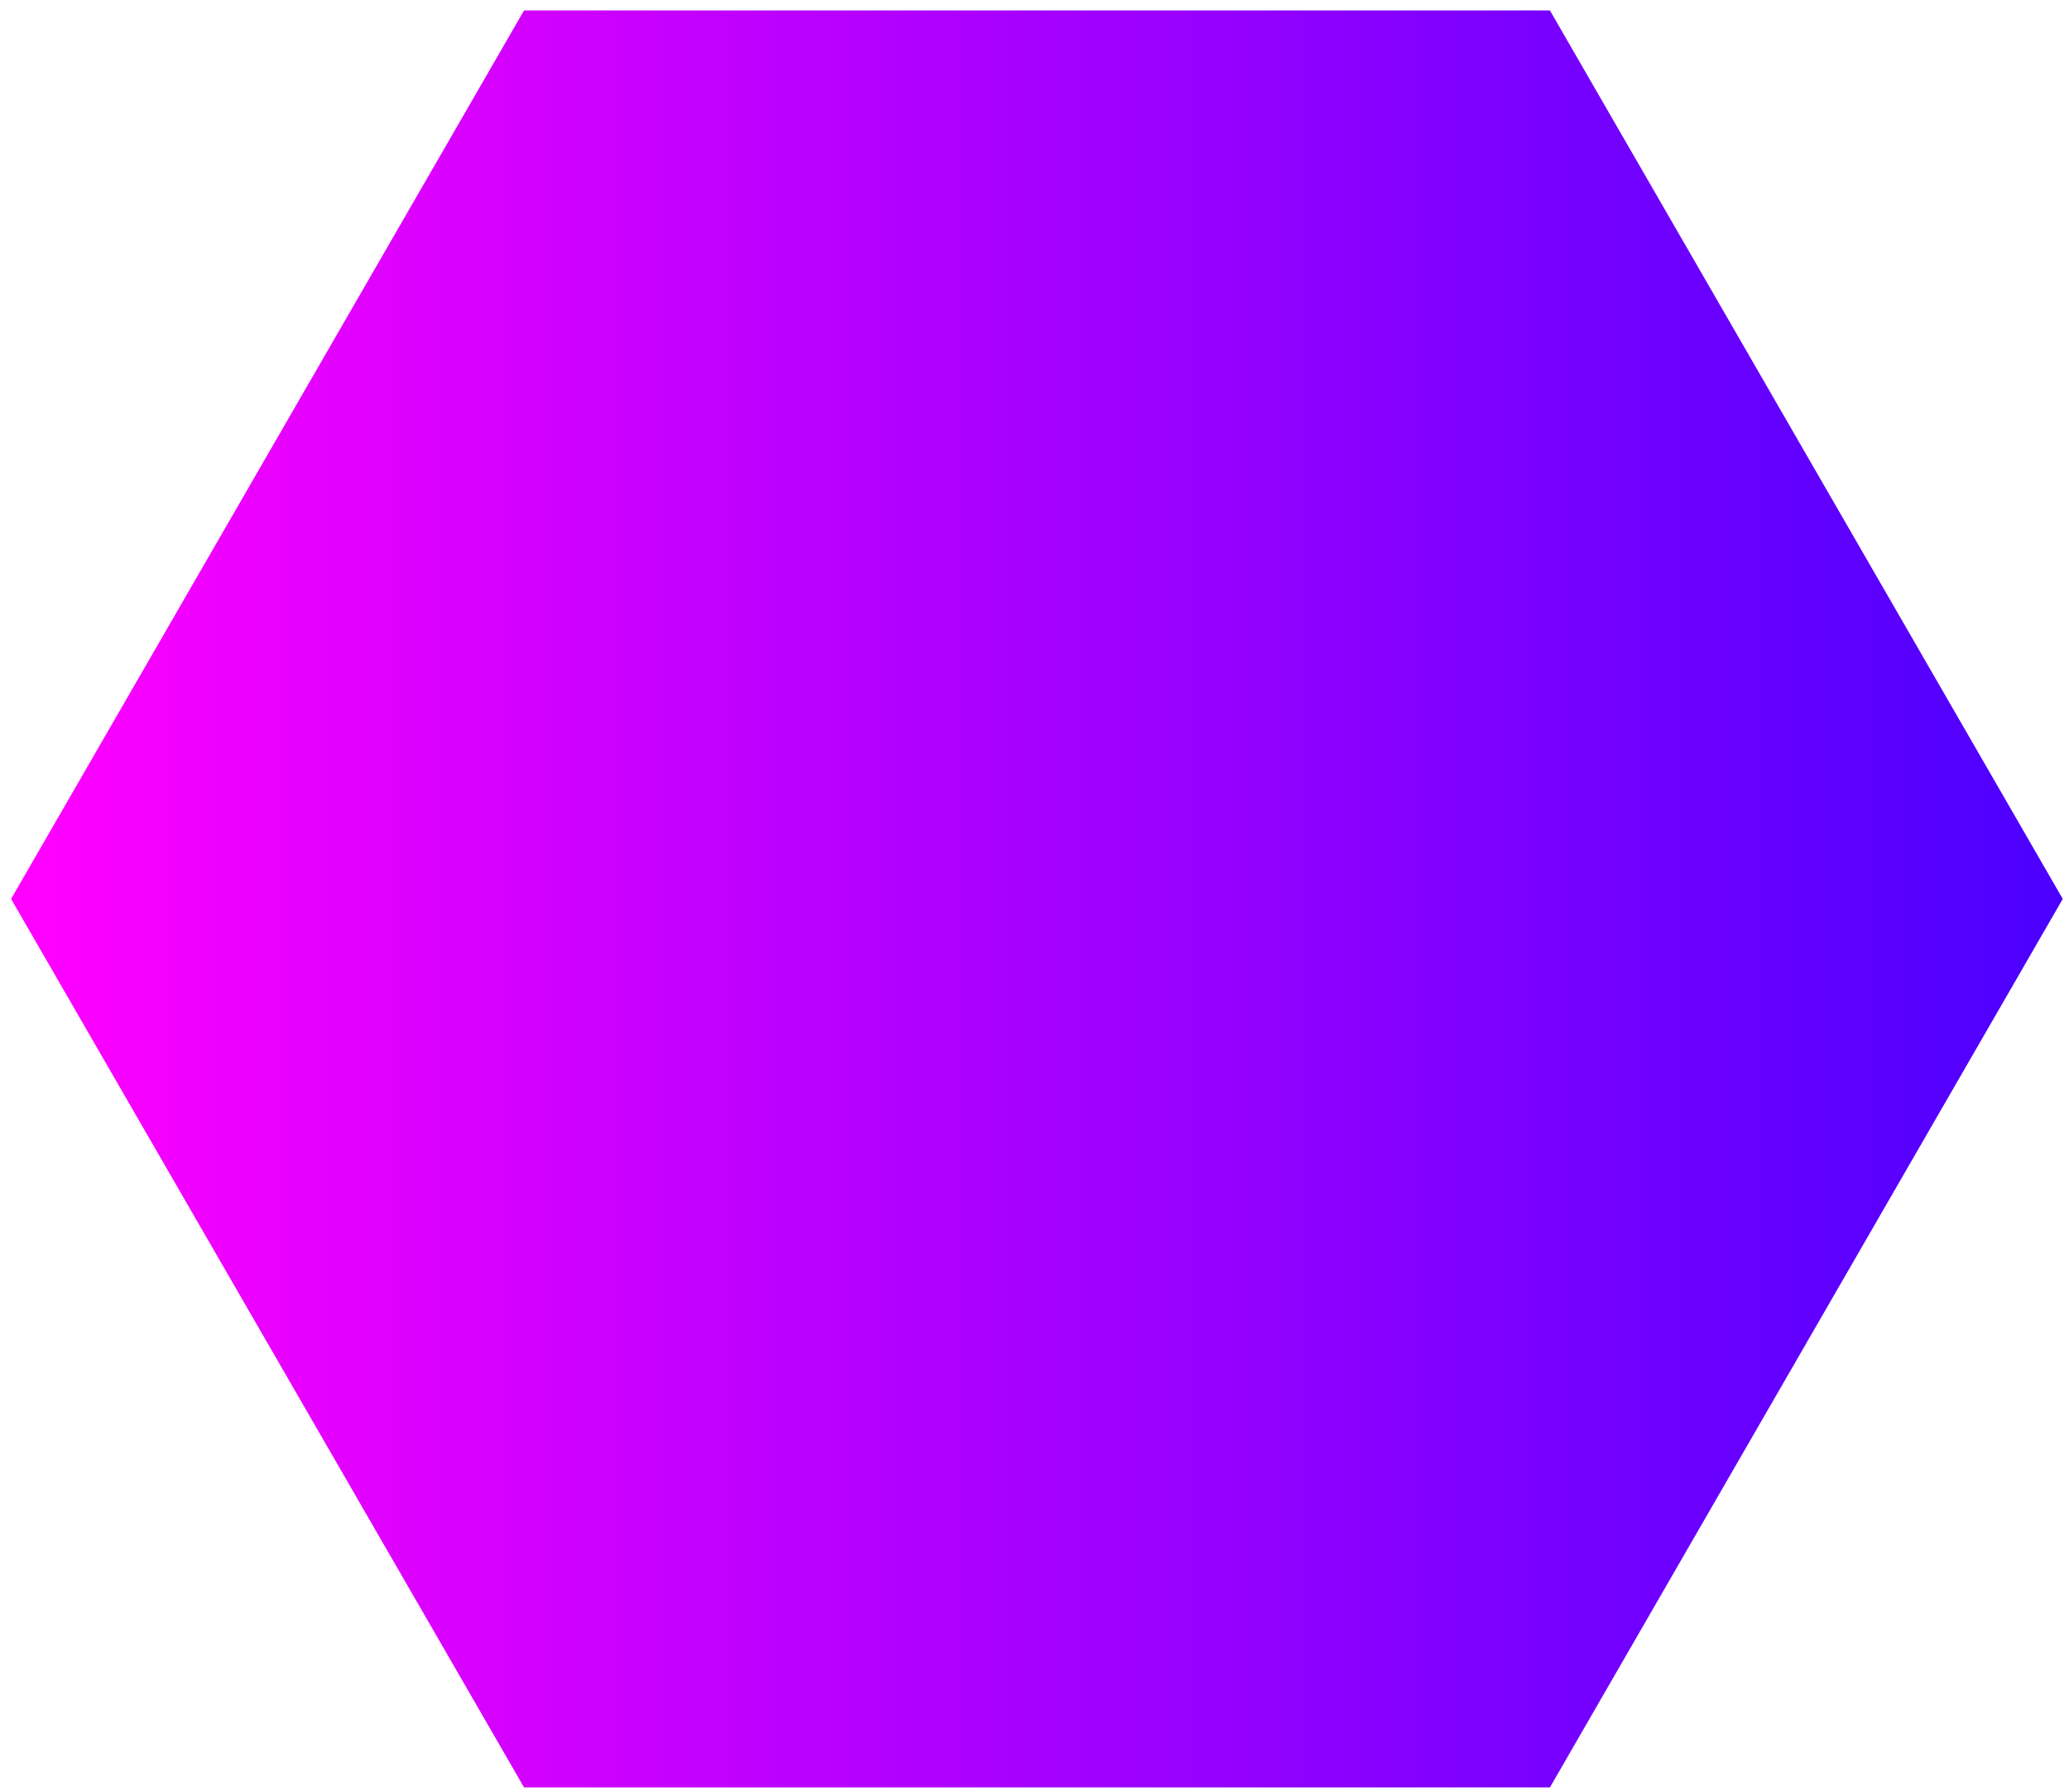 <svg width="179" height="155" viewBox="0 0 179 155" fill="none" xmlns="http://www.w3.org/2000/svg">
<path d="M134.09 0.9H45.34L0.96 77.76L45.34 154.62H134.09L178.46 77.76L134.09 0.9Z" fill="url(#paint0_linear_93_69748)"/>
<defs>
<linearGradient id="paint0_linear_93_69748" x1="2.317" y1="77.758" x2="251.173" y2="77.758" gradientUnits="userSpaceOnUse">
<stop stop-color="#FF00FF"/>
<stop offset="1" stop-color="#0000FF"/>
</linearGradient>
</defs>
</svg>
